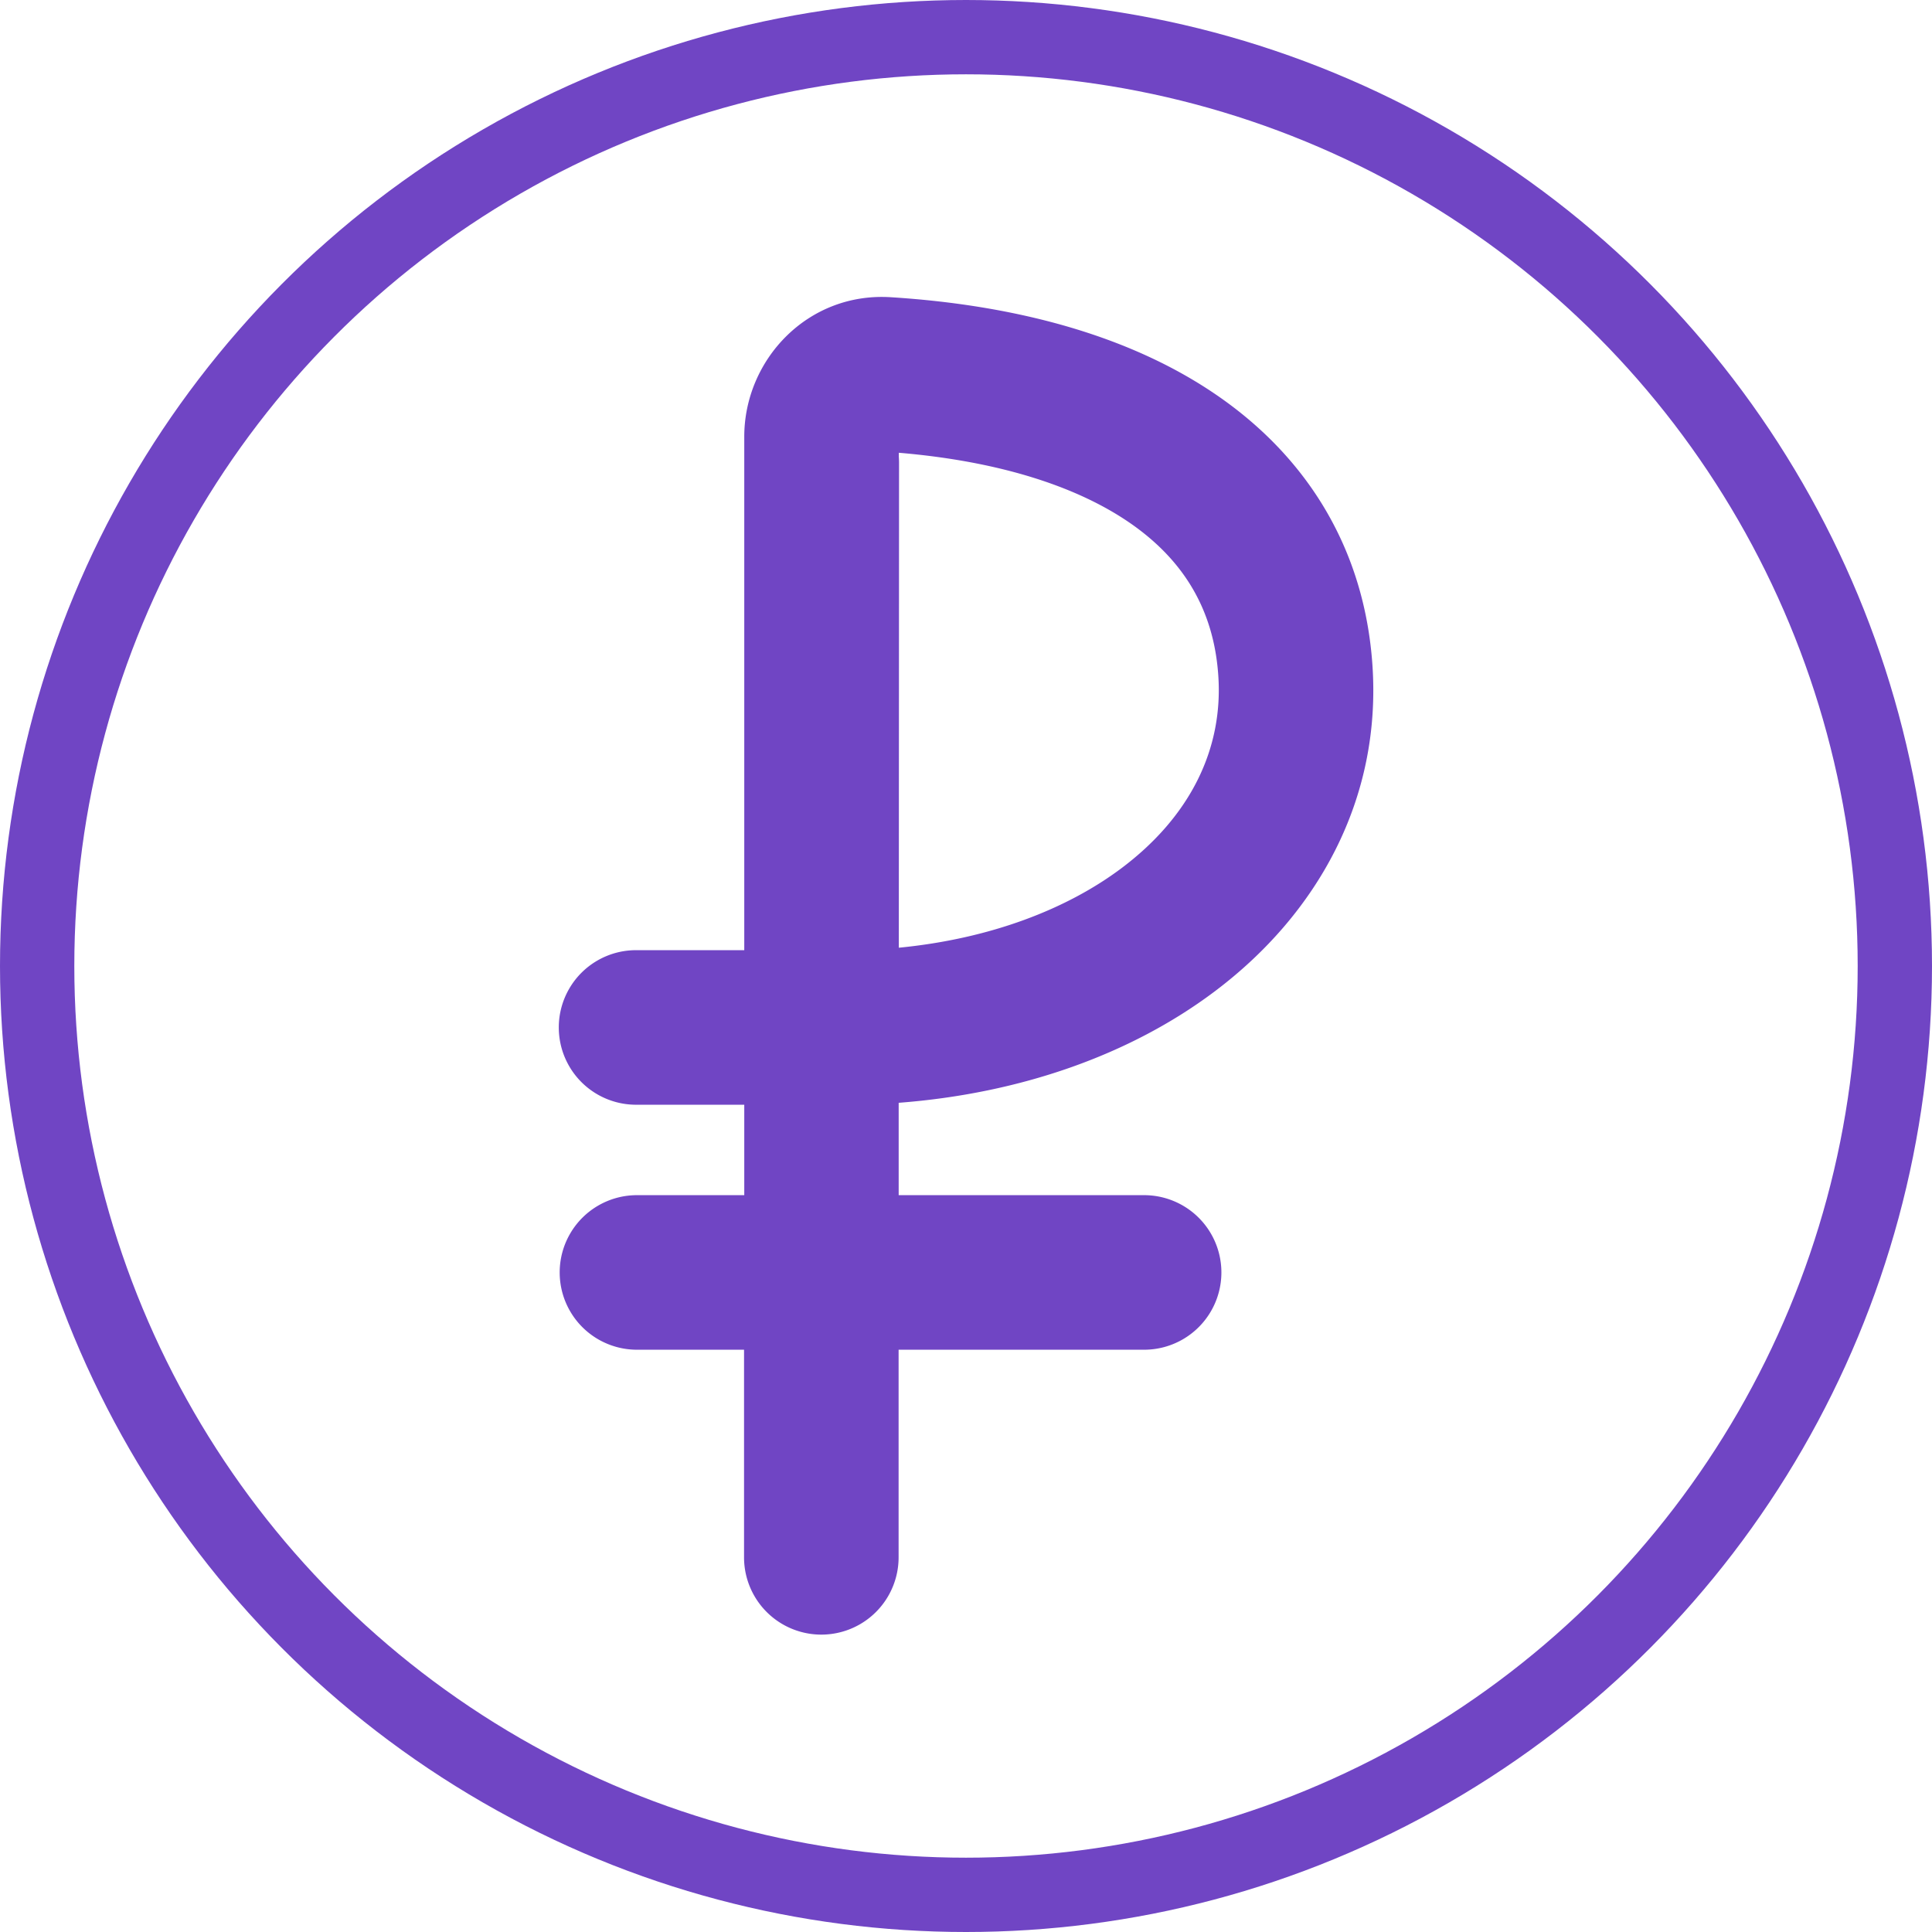 <svg width="26" height="26" fill="none" xmlns="http://www.w3.org/2000/svg"><circle cx="13" cy="13" r="12.5" stroke="#7045C4"/><path fill-rule="evenodd" clip-rule="evenodd" d="M11.99 4c-1.12-.072-1.974.842-1.974 1.877v6.91H8.56a1.04 1.04 0 100 2.08h1.456v1.217H8.572a1.04 1.04 0 100 2.08h1.441v2.794a1.04 1.04 0 102.08 0v-2.794h3.304a1.04 1.04 0 000-2.08h-3.303v-1.243c1.641-.125 3.12-.648 4.25-1.497 1.386-1.041 2.252-2.591 2.125-4.402-.107-1.522-.845-2.744-2.038-3.585C15.272 4.54 13.73 4.11 11.99 4zm.106 8.754c1.231-.12 2.263-.519 3-1.073.917-.69 1.369-1.598 1.299-2.594-.06-.867-.453-1.531-1.161-2.03-.702-.494-1.75-.847-3.138-.964v.056c.002.025.003.05.003.076l-.003 6.529z" fill="#7045C4"/></svg>
